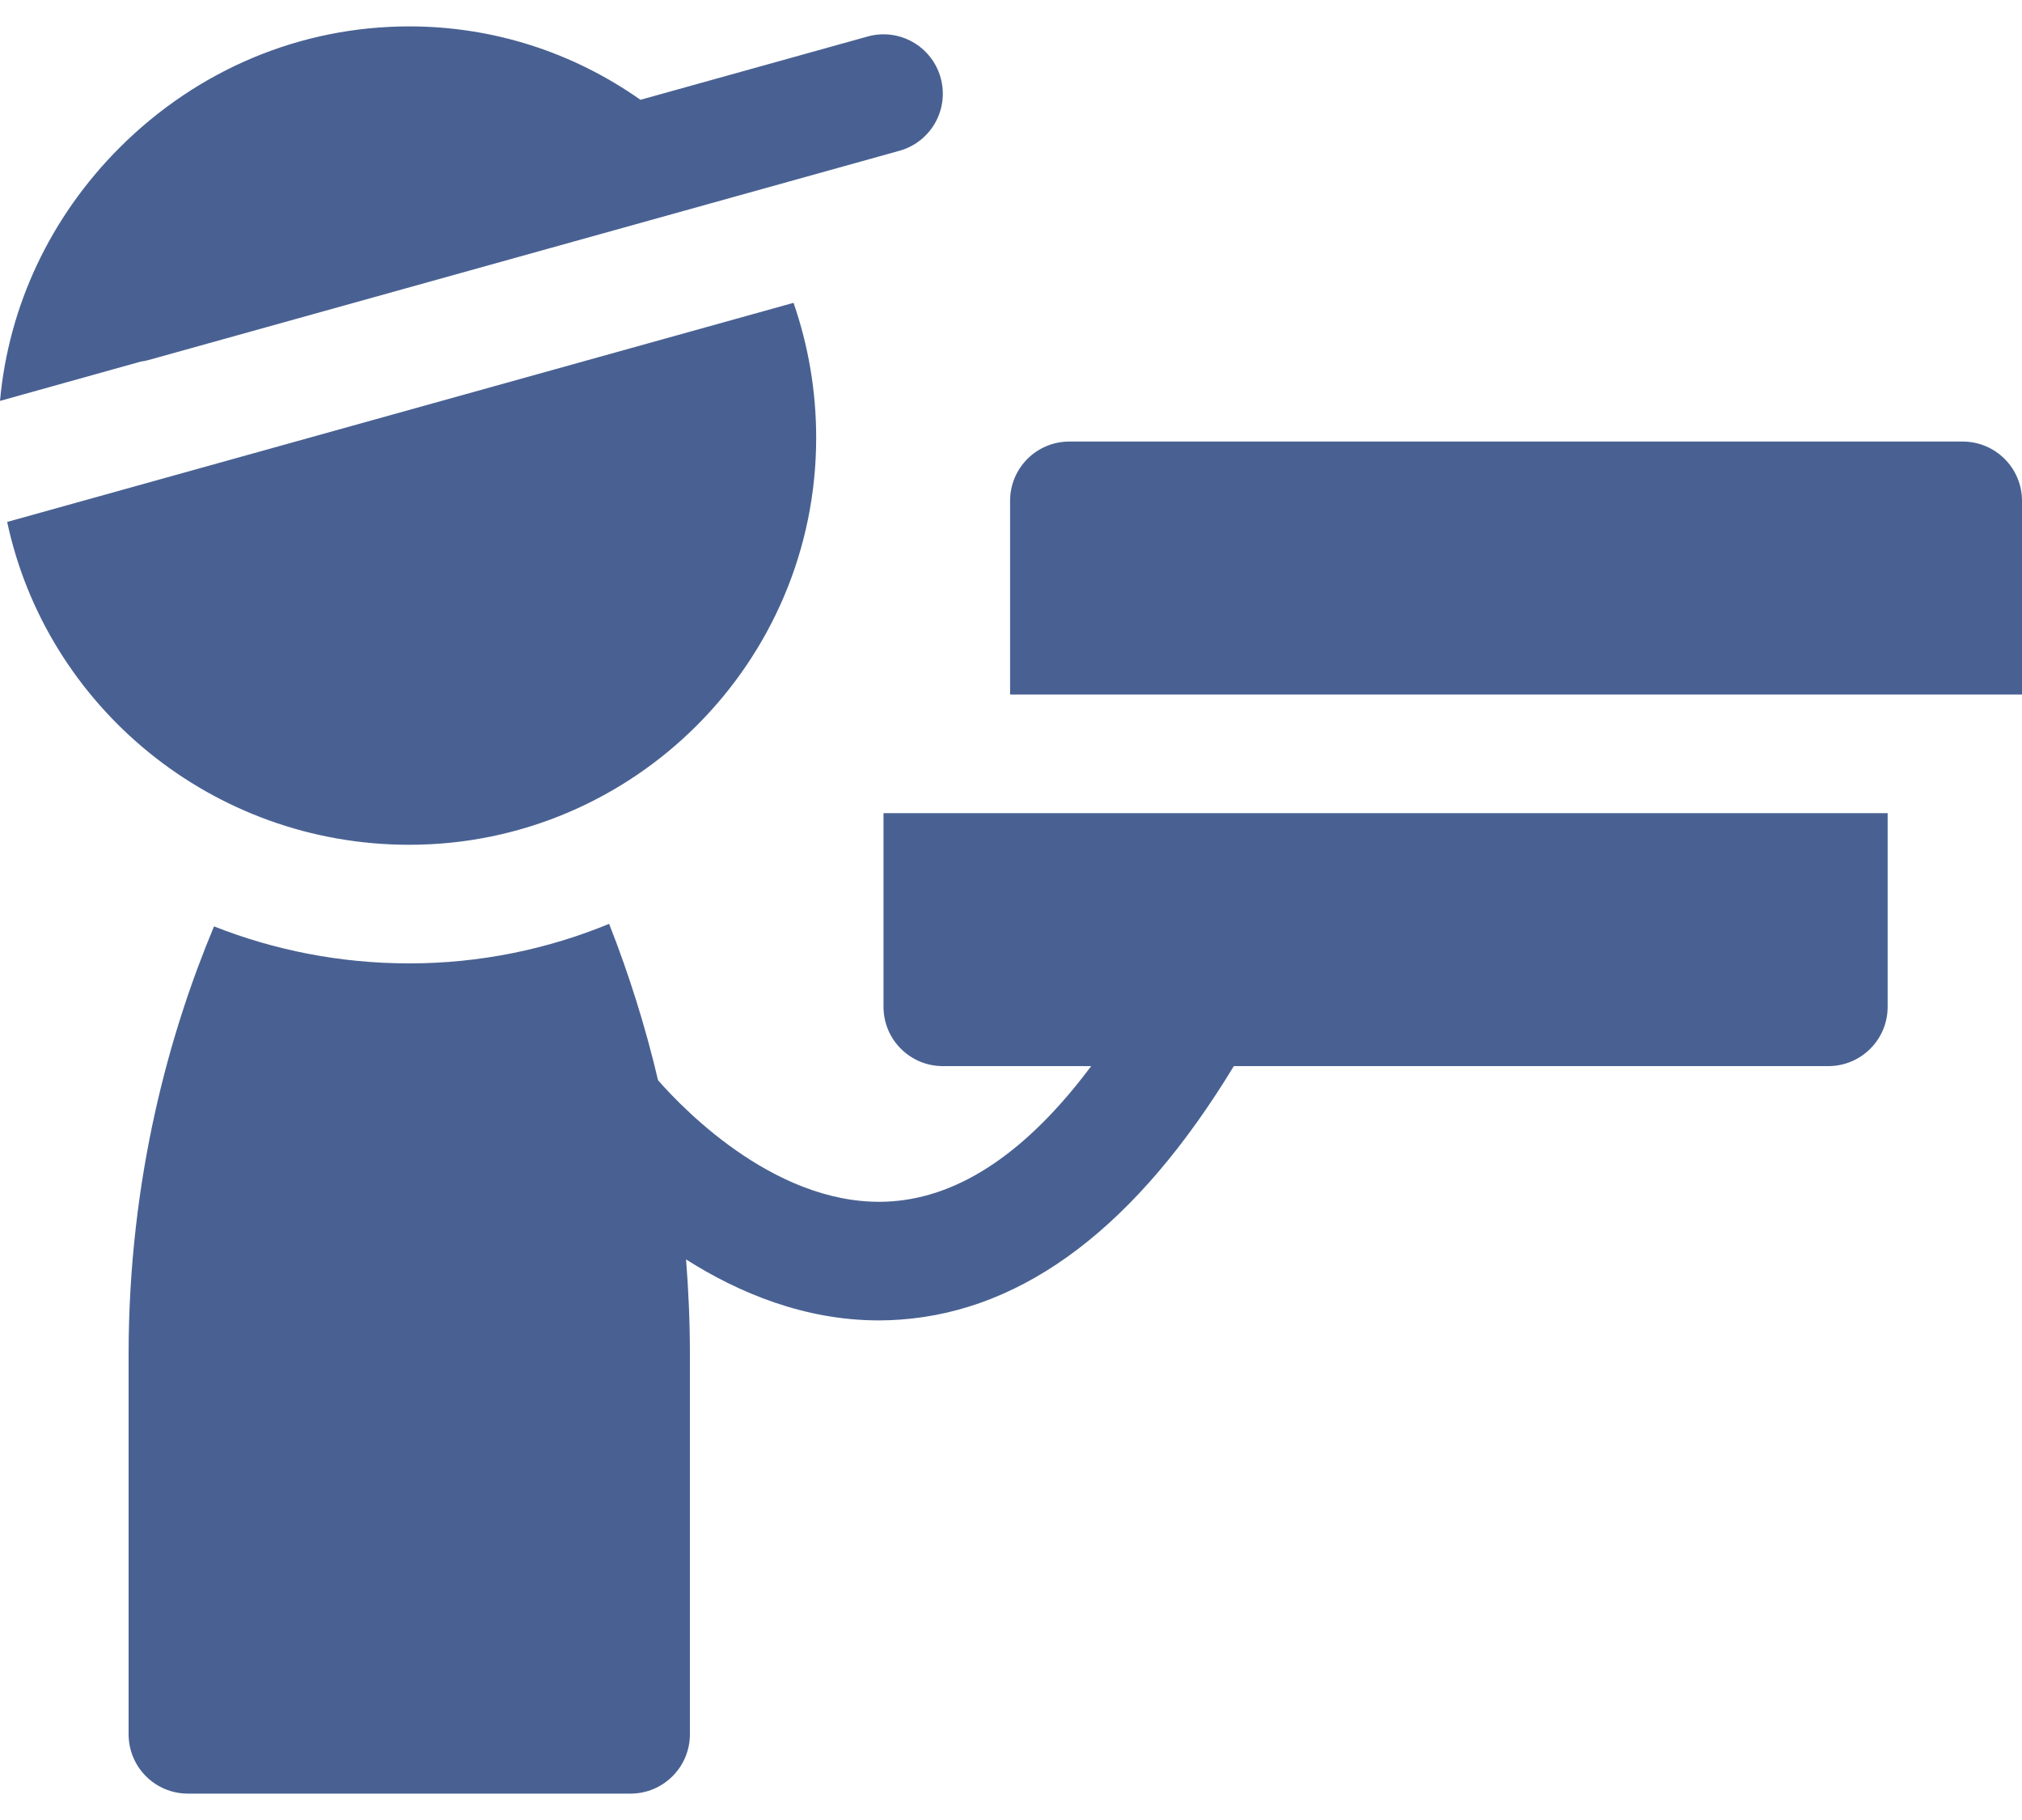 <svg width="20" height="18" viewBox="0 0 20 18" fill="none" xmlns="http://www.w3.org/2000/svg">
<path d="M0.071 5.162C0.459 6.984 2.095 8.355 4.048 8.355C6.267 8.355 8.073 6.549 8.073 4.33C8.073 3.869 7.996 3.419 7.849 2.995L0.071 5.162ZM20 4.953C20 4.629 19.737 4.367 19.413 4.367H10.577C10.253 4.367 9.991 4.629 9.991 4.953V6.869H20V4.953ZM8.739 9.958C8.739 10.282 9.002 10.544 9.326 10.544H10.793C10.168 11.381 9.509 11.83 8.827 11.881C7.724 11.963 6.779 10.992 6.509 10.684C6.385 10.157 6.223 9.64 6.025 9.137C5.415 9.388 4.748 9.528 4.048 9.528C3.366 9.528 2.715 9.398 2.117 9.162C1.685 10.193 1.272 11.639 1.272 13.399V17.152C1.272 17.476 1.534 17.739 1.858 17.739H6.237C6.561 17.739 6.824 17.476 6.824 17.152V13.399C6.824 13.073 6.81 12.759 6.786 12.456C7.306 12.786 7.958 13.059 8.694 13.059C8.763 13.059 8.834 13.056 8.905 13.051C10.14 12.963 11.248 12.12 12.204 10.544H18.084C18.408 10.544 18.671 10.282 18.671 9.958V8.042H8.739V9.958ZM9.304 0.769C9.217 0.457 8.894 0.274 8.582 0.361L6.335 0.987C5.666 0.516 4.876 0.261 4.048 0.261C2.973 0.261 1.955 0.688 1.181 1.462C0.497 2.148 0.085 3.026 0 3.965L1.393 3.576C1.42 3.573 1.446 3.567 1.472 3.56L8.897 1.491C9.209 1.404 9.391 1.081 9.304 0.769Z" fill="#496192"/>
</svg>
